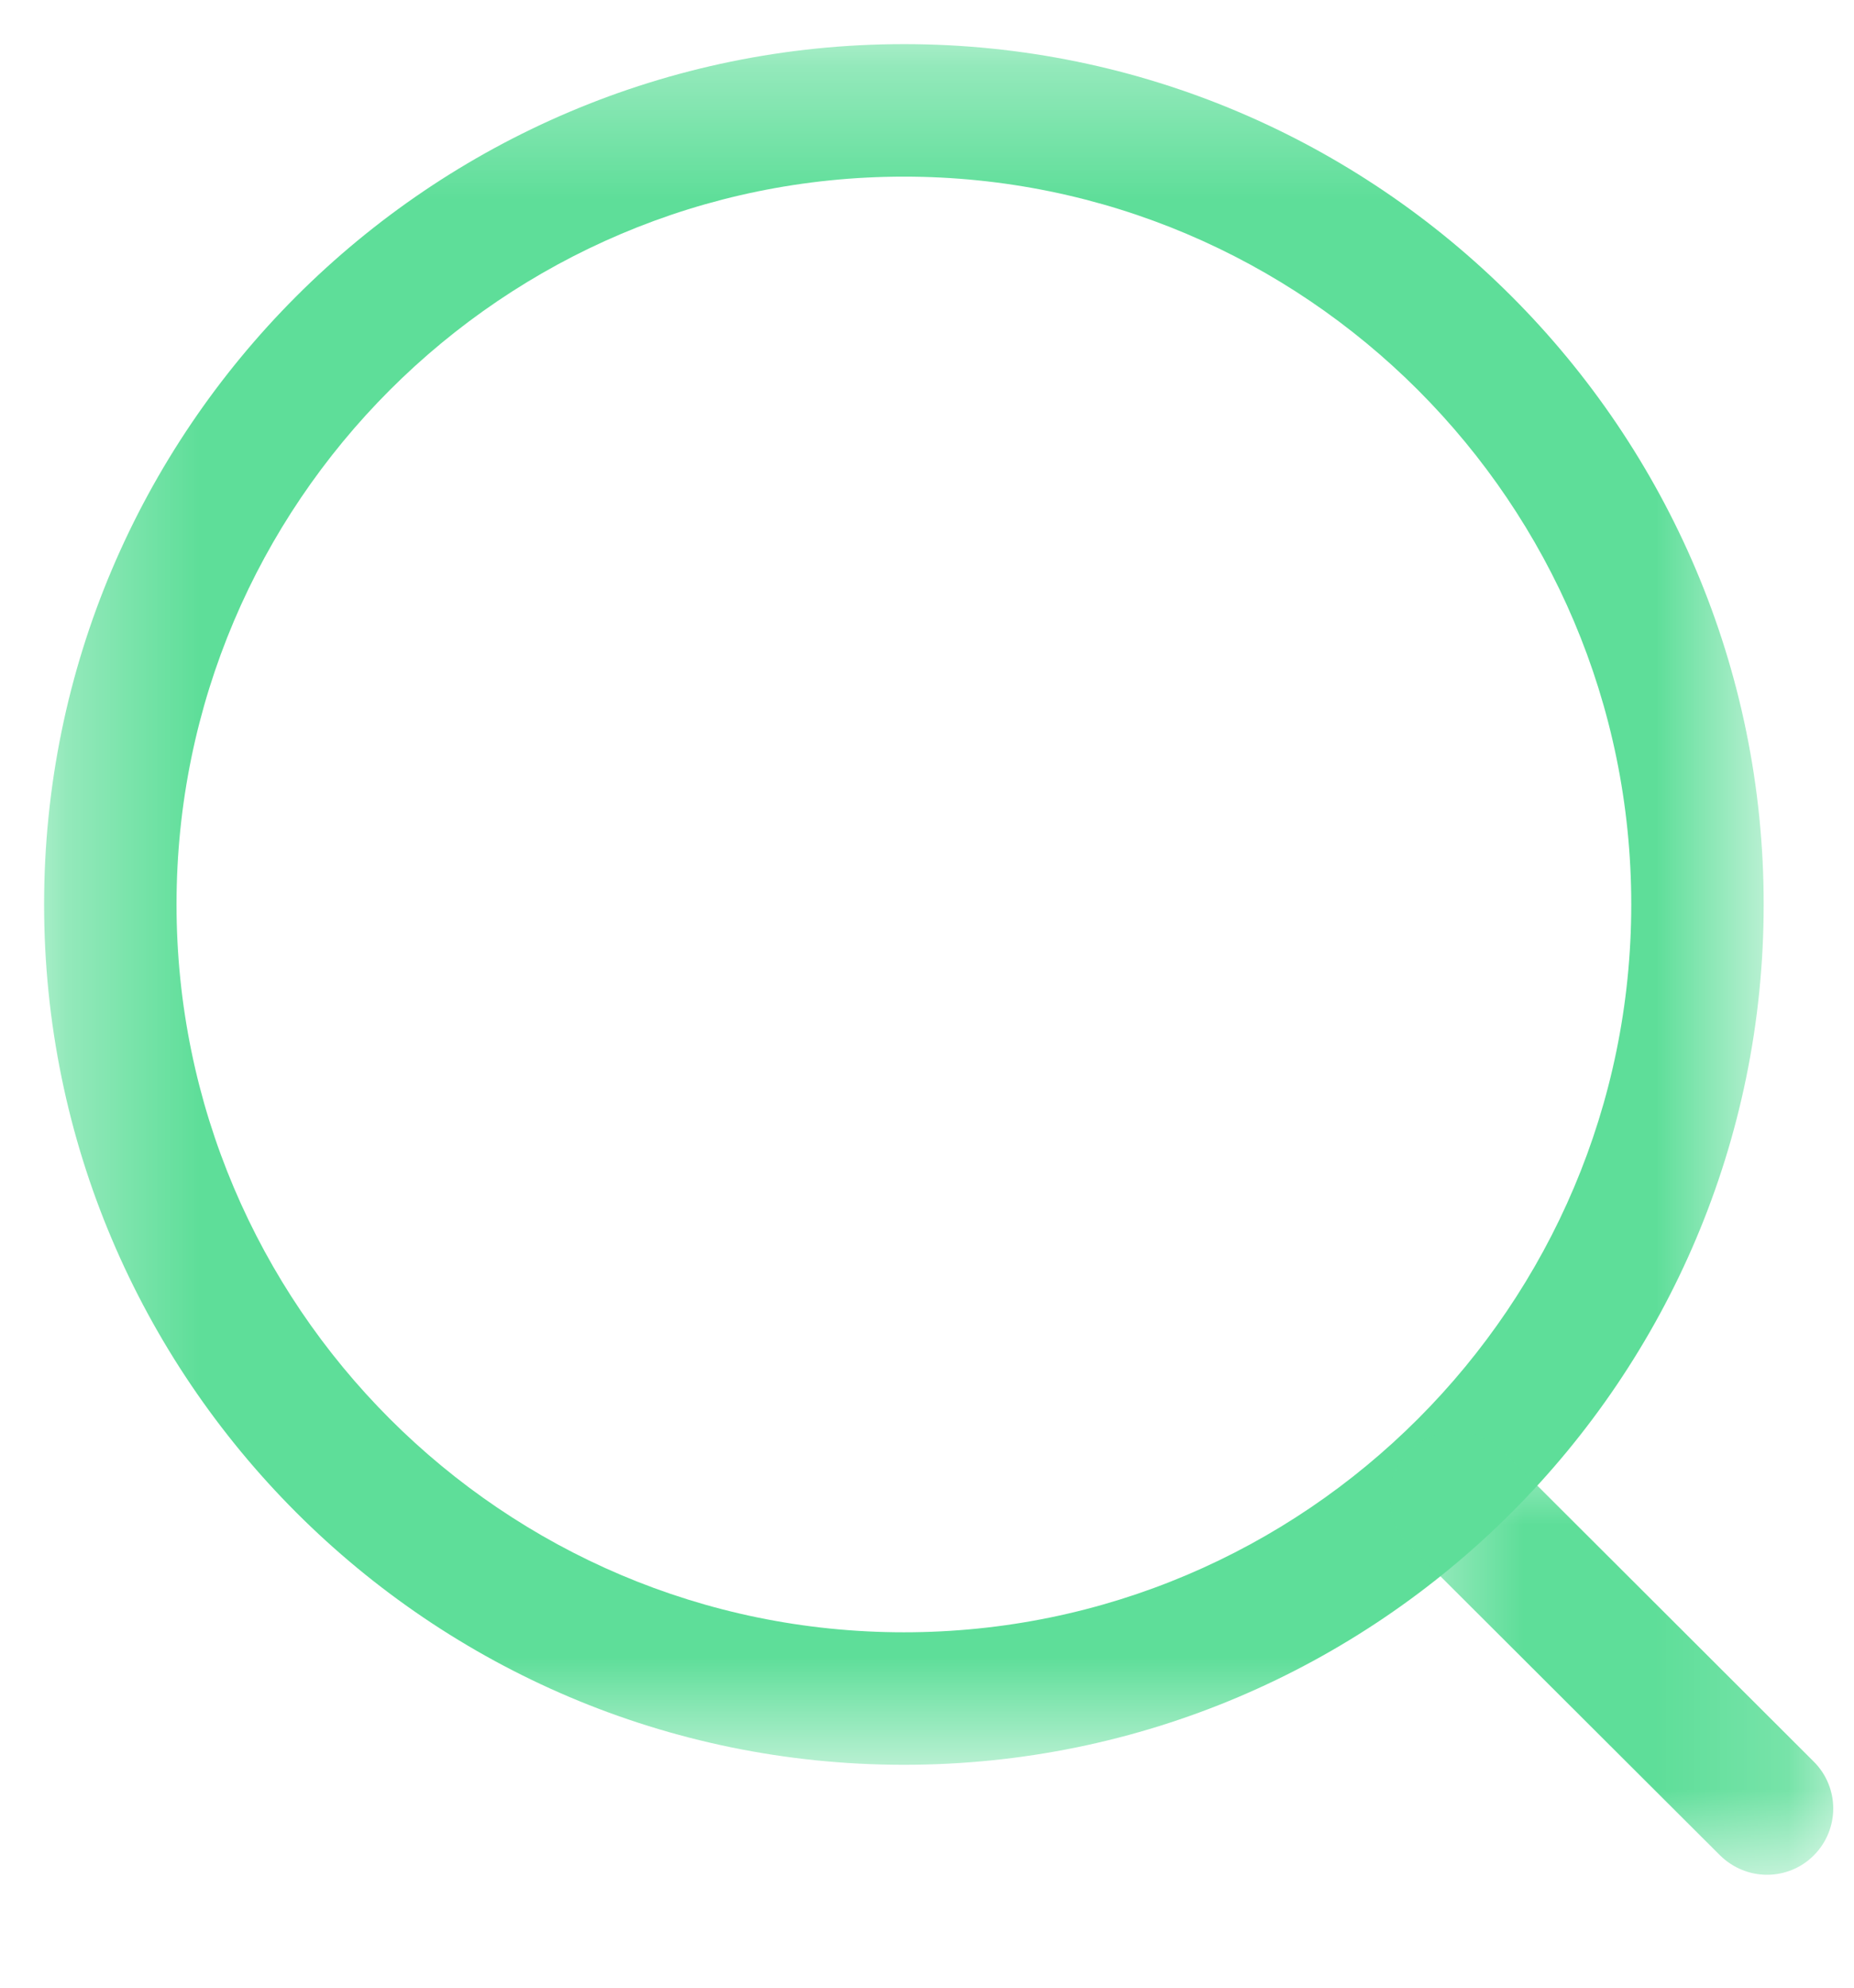 <svg width="14" height="15" viewBox="0 0 14 15" fill="none" xmlns="http://www.w3.org/2000/svg">
<mask id="mask0_7067_184" style="mask-type:luminance" maskUnits="userSpaceOnUse" x="0" y="0" width="14" height="14">
<path fill-rule="evenodd" clip-rule="evenodd" d="M0.333 0.333H13.318V13.318H0.333V0.333Z" fill="white"/>
</mask>
<g mask="url(#mask0_7067_184)">
<path fill-rule="evenodd" clip-rule="evenodd" d="M6.826 1.333C3.797 1.333 1.333 3.797 1.333 6.825C1.333 9.854 3.797 12.318 6.826 12.318C9.854 12.318 12.318 9.854 12.318 6.825C12.318 3.797 9.854 1.333 6.826 1.333ZM6.826 13.318C3.246 13.318 0.333 10.405 0.333 6.825C0.333 3.245 3.246 0.333 6.826 0.333C10.406 0.333 13.318 3.245 13.318 6.825C13.318 10.405 10.406 13.318 6.826 13.318Z" fill="#5EDE99"/>
</g>
<mask id="mask1_7067_184" style="mask-type:luminance" maskUnits="userSpaceOnUse" x="10" y="10" width="4" height="5">
<path fill-rule="evenodd" clip-rule="evenodd" d="M10.493 10.805H13.843V14.148H10.493V10.805Z" fill="white"/>
</mask>
<g mask="url(#mask1_7067_184)">
<path fill-rule="evenodd" clip-rule="evenodd" d="M13.343 14.148C13.216 14.148 13.088 14.099 12.989 14.002L10.64 11.659C10.445 11.464 10.444 11.147 10.639 10.952C10.834 10.755 11.151 10.757 11.347 10.95L13.696 13.294C13.892 13.489 13.892 13.805 13.697 14.001C13.6 14.099 13.471 14.148 13.343 14.148Z" fill="#5EDE99"/>
</g>
</svg>
